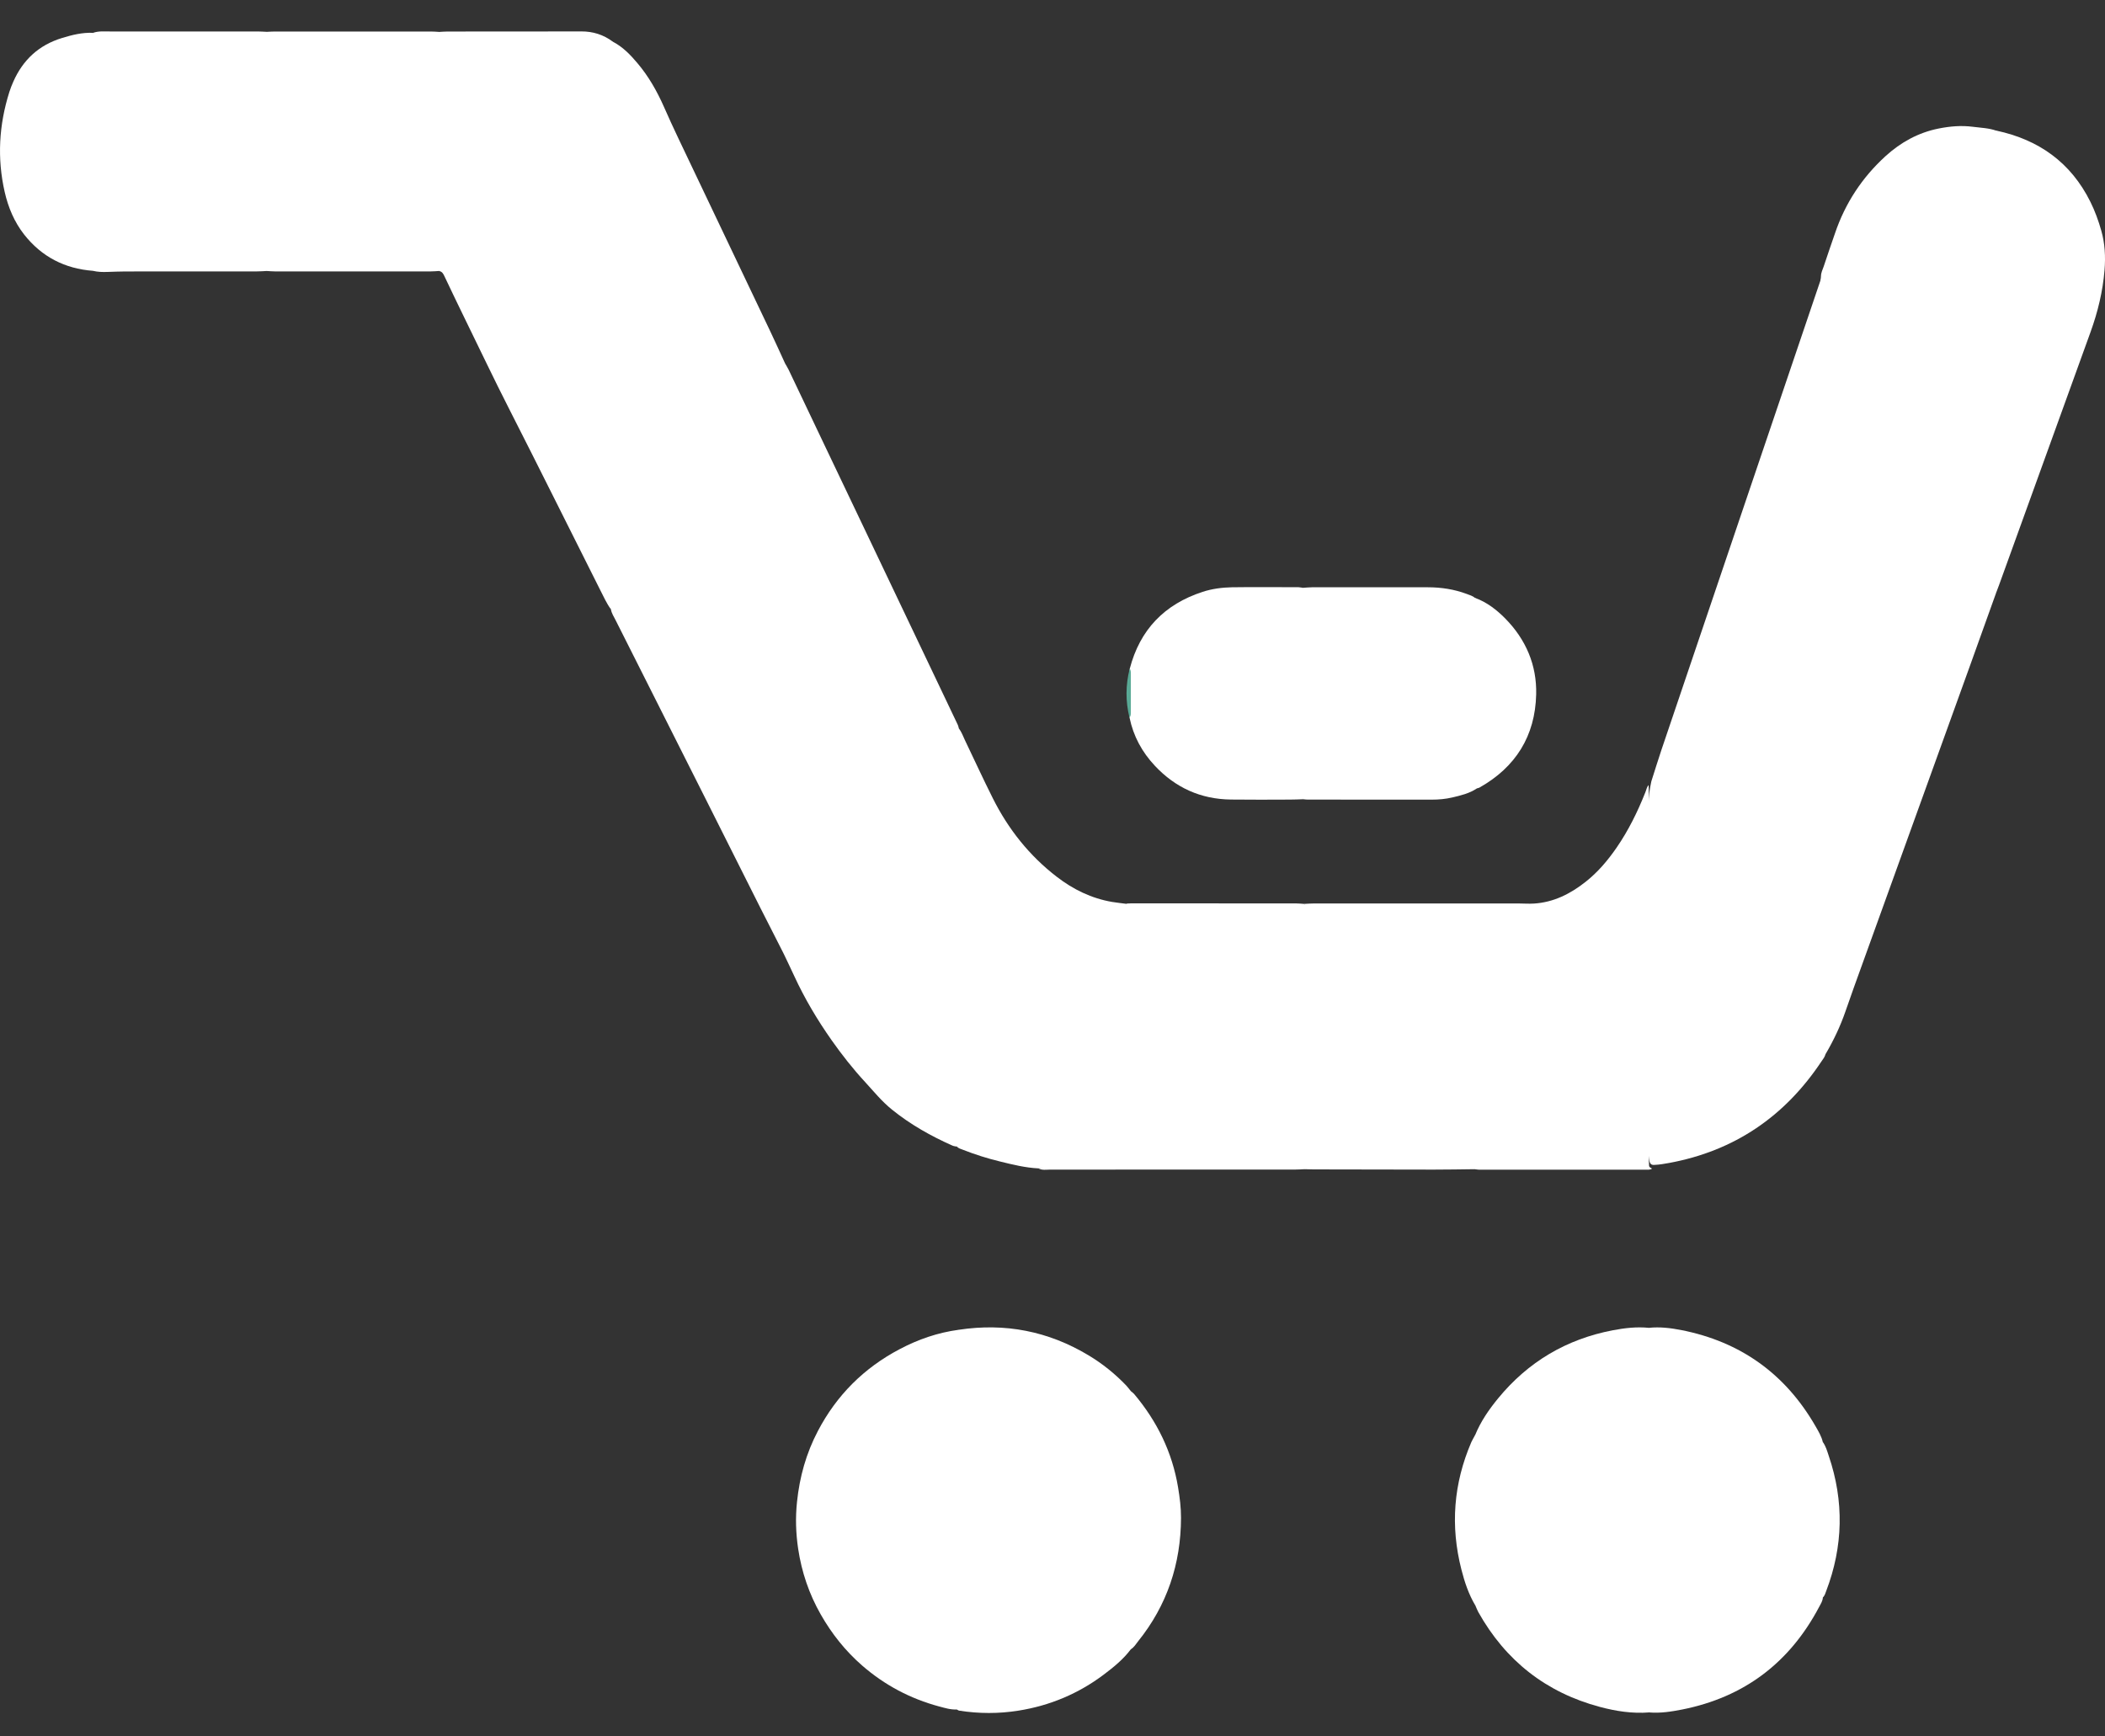 <svg width="40" height="33" viewBox="0 0 40 33" fill="none" xmlns="http://www.w3.org/2000/svg">
<rect x="0" y="0" width="40" height="33" fill="#333333" stroke="none"/>
<path d="M37.932 11.264C37.763 11.733 37.596 12.202 37.427 12.672C36.694 14.705 35.959 16.738 35.226 18.772C35.172 18.923 35.118 19.075 35.066 19.227C34.97 19.504 34.845 19.767 34.697 20.021C34.68 20.05 34.657 20.076 34.636 20.102C34.565 20.026 34.581 19.931 34.581 19.84C34.579 19.15 34.58 18.459 34.58 17.77C34.58 13.75 34.58 9.73 34.579 5.71C34.579 5.555 34.59 5.401 34.603 5.246C34.604 5.181 34.634 5.124 34.654 5.066C34.724 4.854 34.797 4.643 34.87 4.432C35.064 3.86 35.385 3.373 35.83 2.967C36.119 2.704 36.452 2.52 36.837 2.443C37.051 2.4 37.267 2.381 37.485 2.409C37.638 2.429 37.792 2.432 37.939 2.485C37.966 2.563 37.962 2.643 37.962 2.724C37.962 5.429 37.961 8.134 37.964 10.839C37.964 10.981 37.928 11.121 37.932 11.264Z" fill="white"/>
<path d="M34.654 5.175C34.674 5.197 34.681 5.225 34.681 5.254C34.681 5.312 34.682 5.369 34.682 5.427C34.682 10.214 34.682 15.002 34.682 19.79C34.682 19.87 34.686 19.951 34.688 20.032C34.678 20.085 34.644 20.125 34.615 20.167C33.918 21.217 32.959 21.873 31.715 22.102C31.625 22.118 31.536 22.134 31.444 22.138C31.349 22.151 31.346 22.078 31.334 22.017C31.321 21.944 31.327 21.868 31.327 21.794C31.327 19.627 31.327 17.46 31.326 15.294C31.326 15.144 31.347 14.997 31.379 14.851C31.442 14.655 31.502 14.457 31.568 14.261C32.113 12.651 32.659 11.041 33.203 9.431C33.673 8.044 34.142 6.657 34.613 5.27C34.624 5.236 34.64 5.206 34.654 5.175Z" fill="white"/>
<path d="M11.648 0.794C11.834 0.891 11.978 1.04 12.111 1.198C12.324 1.449 12.485 1.733 12.618 2.034C12.704 2.229 12.792 2.422 12.883 2.613C13.467 3.841 14.053 5.069 14.637 6.297C14.734 6.499 14.824 6.703 14.918 6.906C14.959 7.027 14.972 7.151 14.972 7.279C14.971 10.796 14.972 14.312 14.97 17.829C14.97 17.929 15.016 18.051 14.889 18.119C14.743 17.833 14.597 17.546 14.452 17.26C14.101 16.563 13.752 15.865 13.401 15.168C12.833 14.04 12.265 12.912 11.697 11.784C11.664 11.718 11.621 11.656 11.609 11.58C11.571 11.452 11.554 11.323 11.554 11.189C11.555 7.836 11.555 4.483 11.555 1.13C11.555 1.061 11.551 0.991 11.562 0.923C11.571 0.868 11.569 0.802 11.648 0.794Z" fill="white"/>
<path d="M14.889 18.119C14.897 18.099 14.912 18.079 14.913 18.058C14.916 18.001 14.914 17.943 14.914 17.885C14.914 14.249 14.914 10.612 14.913 6.975C14.913 6.952 14.916 6.929 14.918 6.906C14.94 6.946 14.965 6.984 14.985 7.025C15.21 7.497 15.435 7.969 15.659 8.441C15.926 9.001 16.194 9.561 16.46 10.121C16.698 10.619 16.935 11.117 17.171 11.614C17.416 12.128 17.661 12.641 17.905 13.155C18.004 13.362 18.103 13.569 18.201 13.777C18.211 13.797 18.214 13.821 18.22 13.842C18.242 13.996 18.24 14.151 18.24 14.306C18.24 16.697 18.24 19.087 18.238 21.478C18.238 21.584 18.266 21.699 18.18 21.791C18.152 21.785 18.122 21.783 18.097 21.771C17.688 21.589 17.3 21.371 16.95 21.088C16.756 20.932 16.602 20.741 16.436 20.56C16.207 20.312 15.998 20.046 15.803 19.769C15.532 19.384 15.292 18.981 15.094 18.552C15.028 18.407 14.957 18.263 14.889 18.119Z" fill="white"/>
<path d="M11.648 0.794C11.627 0.814 11.615 0.841 11.615 0.871C11.614 0.929 11.614 0.985 11.614 1.043C11.614 4.481 11.614 7.918 11.614 11.356C11.614 11.43 11.611 11.505 11.609 11.58C11.528 11.469 11.471 11.342 11.409 11.22C10.831 10.072 10.26 8.92 9.677 7.775C9.39 7.213 9.12 6.642 8.842 6.075C8.708 5.803 8.578 5.527 8.447 5.253C8.425 5.206 8.403 5.159 8.342 5.151C8.284 5.085 8.286 5.003 8.286 4.923C8.286 3.56 8.286 2.198 8.286 0.835C8.286 0.756 8.277 0.672 8.34 0.607C8.397 0.604 8.454 0.599 8.511 0.599C9.354 0.598 10.197 0.6 11.041 0.597C11.266 0.595 11.468 0.659 11.648 0.794Z" fill="white"/>
<path d="M18.218 25.272C19.098 25.138 19.921 25.298 20.684 25.757C20.95 25.916 21.19 26.11 21.405 26.335C21.436 26.368 21.462 26.406 21.491 26.441C21.54 26.524 21.545 26.614 21.545 26.707C21.545 28.164 21.545 29.621 21.545 31.078C21.545 31.17 21.544 31.262 21.489 31.343C21.347 31.533 21.165 31.681 20.978 31.822C20.494 32.187 19.951 32.415 19.353 32.51C18.978 32.57 18.602 32.569 18.227 32.51C18.212 32.508 18.197 32.495 18.181 32.488C18.128 32.419 18.13 32.338 18.13 32.257C18.129 30.017 18.129 27.776 18.131 25.535C18.13 25.439 18.115 25.335 18.218 25.272Z" fill="white"/>
<path d="M31.336 32.544C31.017 32.569 30.705 32.52 30.401 32.439C29.379 32.166 28.61 31.562 28.092 30.638C28.07 30.598 28.055 30.555 28.036 30.513C28.009 30.36 28.007 30.207 28.007 30.051C28.009 29.33 28.007 28.609 28.008 27.887C28.008 27.682 27.999 27.476 28.032 27.271C28.137 27.014 28.293 26.788 28.467 26.576C29.038 25.88 29.767 25.449 30.649 25.281C30.874 25.238 31.102 25.212 31.332 25.235C31.391 25.301 31.387 25.384 31.387 25.463C31.388 27.747 31.388 30.031 31.387 32.315C31.387 32.395 31.396 32.478 31.336 32.544Z" fill="white"/>
<path d="M31.336 32.544C31.335 32.469 31.333 32.395 31.333 32.32C31.333 30.032 31.333 27.746 31.333 25.459C31.333 25.384 31.332 25.31 31.332 25.235C31.539 25.213 31.745 25.238 31.946 25.277C33.073 25.498 33.927 26.109 34.501 27.108C34.555 27.202 34.612 27.296 34.637 27.403C34.679 27.553 34.694 27.704 34.694 27.86C34.692 28.547 34.693 29.233 34.694 29.919C34.694 30.07 34.679 30.215 34.639 30.359C34.635 30.425 34.6 30.479 34.57 30.535C34.01 31.597 33.146 32.253 31.968 32.488C31.759 32.529 31.549 32.562 31.336 32.544Z" fill="white"/>
<path d="M18.181 21.79C18.183 21.715 18.188 21.64 18.188 21.566C18.188 19.068 18.188 16.571 18.188 14.073C18.188 14.021 18.188 13.97 18.188 13.918C18.188 13.888 18.197 13.862 18.22 13.842C18.273 13.911 18.301 13.994 18.338 14.071C18.514 14.437 18.683 14.807 18.866 15.171C19.16 15.758 19.56 16.262 20.081 16.663C20.394 16.904 20.741 17.074 21.134 17.141C21.224 17.156 21.314 17.165 21.405 17.177C21.496 17.165 21.526 17.221 21.537 17.298C21.547 17.366 21.545 17.436 21.545 17.505C21.545 18.965 21.545 20.425 21.545 21.886C21.545 22.214 21.544 22.216 21.215 22.214C20.722 22.21 20.229 22.226 19.737 22.205C19.486 22.193 19.243 22.133 19 22.073C18.762 22.015 18.529 21.942 18.301 21.852C18.258 21.836 18.213 21.824 18.181 21.79Z" fill="white"/>
<path d="M31.329 14.92C31.33 14.989 31.332 15.059 31.332 15.127C31.332 17.411 31.332 19.694 31.332 21.978C31.332 22.036 31.332 22.093 31.336 22.151C31.337 22.184 31.368 22.195 31.393 22.208C31.358 22.235 31.317 22.229 31.277 22.229C30.218 22.229 29.158 22.229 28.099 22.229C28.076 22.229 28.053 22.223 28.031 22.221C27.994 22.151 28.007 22.074 28.007 22.001C28.007 20.517 28.007 19.034 28.007 17.549C28.007 17.509 28.004 17.468 28.007 17.429C28.015 17.293 27.948 17.241 27.82 17.249C27.768 17.253 27.717 17.249 27.665 17.249C26.811 17.249 25.956 17.249 25.101 17.248C25.01 17.248 24.917 17.258 24.828 17.225C24.807 17.215 24.79 17.2 24.78 17.178C24.843 17.175 24.906 17.17 24.968 17.17C26.264 17.169 27.559 17.169 28.855 17.17C28.952 17.17 29.05 17.178 29.147 17.172C29.521 17.149 29.84 16.988 30.13 16.759C30.362 16.576 30.55 16.354 30.718 16.111C30.944 15.783 31.118 15.429 31.265 15.059C31.285 15.013 31.29 14.958 31.329 14.92Z" fill="white"/>
<path d="M18.218 25.272C18.2 25.308 18.185 25.346 18.187 25.387C18.188 25.433 18.187 25.479 18.187 25.525C18.187 27.772 18.187 30.018 18.187 32.264C18.187 32.339 18.183 32.414 18.181 32.488C18.064 32.494 17.954 32.459 17.844 32.43C17.298 32.283 16.811 32.025 16.384 31.654C16.066 31.377 15.806 31.051 15.596 30.682C15.374 30.293 15.233 29.875 15.167 29.435C15.123 29.141 15.113 28.844 15.145 28.543C15.194 28.067 15.32 27.618 15.541 27.197C15.897 26.516 16.418 25.996 17.098 25.639C17.45 25.453 17.822 25.325 18.218 25.272Z" fill="white"/>
<path d="M24.78 17.178C24.786 17.181 24.791 17.186 24.792 17.192C24.818 17.259 24.813 17.328 24.813 17.397C24.812 18.926 24.813 20.455 24.812 21.984C24.812 22.063 24.826 22.145 24.784 22.22C24.727 22.223 24.669 22.227 24.612 22.227C23.059 22.228 21.507 22.229 19.954 22.228C19.881 22.228 19.805 22.244 19.735 22.206C20.011 22.204 20.285 22.202 20.561 22.201C20.813 22.2 21.065 22.201 21.317 22.2C21.357 22.2 21.397 22.198 21.436 22.193C21.462 22.191 21.479 22.173 21.48 22.148C21.484 22.096 21.486 22.045 21.486 21.993C21.486 21.183 21.486 20.372 21.486 19.562C21.486 18.843 21.486 18.124 21.486 17.407C21.486 17.366 21.482 17.325 21.487 17.286C21.495 17.219 21.454 17.195 21.402 17.178C21.43 17.174 21.459 17.168 21.486 17.168C22.533 17.168 23.58 17.168 24.626 17.169C24.68 17.169 24.729 17.175 24.78 17.178Z" fill="white"/>
<path d="M24.784 22.22C24.747 22.156 24.761 22.085 24.761 22.017C24.76 21.145 24.761 20.274 24.761 19.401C24.761 18.724 24.76 18.047 24.763 17.37C24.763 17.311 24.737 17.243 24.794 17.192C25.808 17.192 26.824 17.192 27.838 17.193C28.082 17.193 28.064 17.177 28.064 17.414C28.064 18.949 28.064 20.484 28.064 22.019C28.064 22.087 28.076 22.158 28.033 22.22C27.769 22.223 27.506 22.228 27.243 22.228C26.481 22.228 25.719 22.226 24.957 22.224C24.899 22.224 24.84 22.222 24.784 22.22Z" fill="white"/>
<path d="M5.07 5.15C5.007 5.153 4.945 5.158 4.882 5.158C4.049 5.159 3.215 5.158 2.381 5.159C2.267 5.159 2.153 5.165 2.039 5.168C1.947 5.171 1.856 5.169 1.767 5.147C1.707 5.081 1.712 4.998 1.712 4.918C1.711 3.563 1.711 2.209 1.712 0.853C1.712 0.773 1.71 0.691 1.769 0.624C1.873 0.587 1.983 0.598 2.091 0.598C3.027 0.597 3.964 0.597 4.901 0.598C4.957 0.598 5.014 0.603 5.071 0.605C5.135 0.67 5.126 0.754 5.126 0.833C5.128 2.196 5.128 3.558 5.126 4.92C5.127 5.002 5.129 5.084 5.07 5.15Z" fill="white"/>
<path d="M5.07 5.15C5.07 3.636 5.071 2.12 5.071 0.605C5.123 0.603 5.173 0.599 5.225 0.599C6.212 0.598 7.198 0.598 8.185 0.599C8.237 0.599 8.288 0.603 8.339 0.606C8.34 0.876 8.341 1.145 8.341 1.415C8.341 2.66 8.342 3.905 8.342 5.15C8.291 5.153 8.239 5.158 8.187 5.158C7.199 5.159 6.211 5.159 5.222 5.158C5.173 5.158 5.122 5.153 5.07 5.15Z" fill="white"/>
<path d="M24.76 11.171C24.817 11.168 24.875 11.161 24.932 11.161C25.666 11.161 26.399 11.161 27.133 11.161C27.387 11.161 27.636 11.199 27.875 11.289C27.928 11.309 27.984 11.325 28.029 11.363C28.109 11.412 28.117 11.494 28.117 11.575C28.119 12.652 28.119 13.729 28.117 14.807C28.117 14.871 28.109 14.933 28.063 14.984C27.922 15.079 27.76 15.117 27.599 15.155C27.471 15.185 27.339 15.197 27.207 15.197C26.421 15.196 25.635 15.197 24.849 15.196C24.821 15.196 24.792 15.192 24.764 15.189C24.7 15.125 24.704 15.042 24.704 14.962C24.703 13.774 24.703 12.586 24.704 11.397C24.703 11.319 24.695 11.235 24.76 11.171Z" fill="white"/>
<path d="M24.76 11.171C24.76 12.436 24.761 13.7 24.761 14.965C24.761 15.04 24.763 15.114 24.764 15.189C24.679 15.192 24.592 15.196 24.507 15.196C24.135 15.197 23.763 15.2 23.392 15.195C22.818 15.189 22.336 14.97 21.945 14.553C21.702 14.294 21.536 13.99 21.464 13.638C21.455 13.328 21.448 13.018 21.468 12.709C21.661 11.966 22.128 11.484 22.852 11.248C23.033 11.189 23.22 11.165 23.409 11.161C23.831 11.155 24.255 11.159 24.677 11.16C24.704 11.161 24.732 11.168 24.76 11.171Z" fill="white"/>
<path d="M37.932 11.264C37.914 11.24 37.906 11.212 37.906 11.183C37.906 11.137 37.905 11.09 37.905 11.044C37.905 8.262 37.905 5.48 37.906 2.698C37.906 2.626 37.88 2.547 37.938 2.483C38.742 2.655 39.351 3.088 39.722 3.835C39.809 4.01 39.876 4.195 39.929 4.382C39.999 4.627 40.012 4.88 39.991 5.134C39.958 5.538 39.863 5.928 39.726 6.308C39.147 7.912 38.567 9.515 37.987 11.118C37.969 11.167 37.95 11.215 37.932 11.264Z" fill="white"/>
<path d="M1.769 0.624C1.769 2.132 1.767 3.639 1.767 5.147C1.231 5.106 0.792 4.881 0.458 4.456C0.271 4.217 0.156 3.942 0.089 3.648C-0.057 3.007 -0.02 2.372 0.178 1.747C0.199 1.681 0.224 1.617 0.252 1.554C0.436 1.136 0.741 0.855 1.179 0.722C1.371 0.663 1.565 0.615 1.769 0.624Z" fill="white"/>
<path d="M21.488 31.342C21.487 29.978 21.487 28.613 21.487 27.248C21.487 26.979 21.49 26.71 21.491 26.44C21.512 26.459 21.536 26.474 21.554 26.496C21.987 27.012 22.275 27.597 22.386 28.266C22.418 28.459 22.443 28.653 22.442 28.848C22.439 29.722 22.177 30.508 21.627 31.192C21.584 31.244 21.552 31.307 21.488 31.342Z" fill="white"/>
<path d="M28.062 14.982C28.062 13.848 28.062 12.714 28.062 11.579C28.062 11.505 28.071 11.429 28.028 11.362C28.253 11.444 28.439 11.588 28.604 11.755C28.995 12.153 29.204 12.637 29.191 13.196C29.172 13.989 28.801 14.58 28.111 14.969C28.097 14.977 28.078 14.978 28.062 14.982Z" fill="white"/>
<path d="M28.032 27.271C28.041 27.291 28.057 27.311 28.059 27.332C28.064 27.366 28.062 27.401 28.062 27.436C28.062 28.407 28.062 29.377 28.061 30.348C28.061 30.404 28.078 30.463 28.036 30.513C27.908 30.3 27.831 30.067 27.77 29.828C27.558 29 27.62 28.193 27.959 27.407C27.979 27.361 28.008 27.316 28.032 27.271Z" fill="white"/>
<path d="M34.637 30.359C34.635 30.314 34.631 30.268 34.631 30.222C34.631 29.317 34.631 28.412 34.631 27.507C34.631 27.472 34.634 27.438 34.636 27.404C34.696 27.483 34.72 27.578 34.751 27.669C35.044 28.532 35.026 29.389 34.701 30.24C34.685 30.282 34.674 30.328 34.637 30.359Z" fill="white"/>
<path d="M21.467 12.708C21.489 12.737 21.489 12.772 21.489 12.805C21.489 13.05 21.489 13.296 21.489 13.541C21.489 13.575 21.488 13.609 21.463 13.637C21.386 13.327 21.388 13.018 21.467 12.708Z" fill="#5AAA96"/>
</svg>
